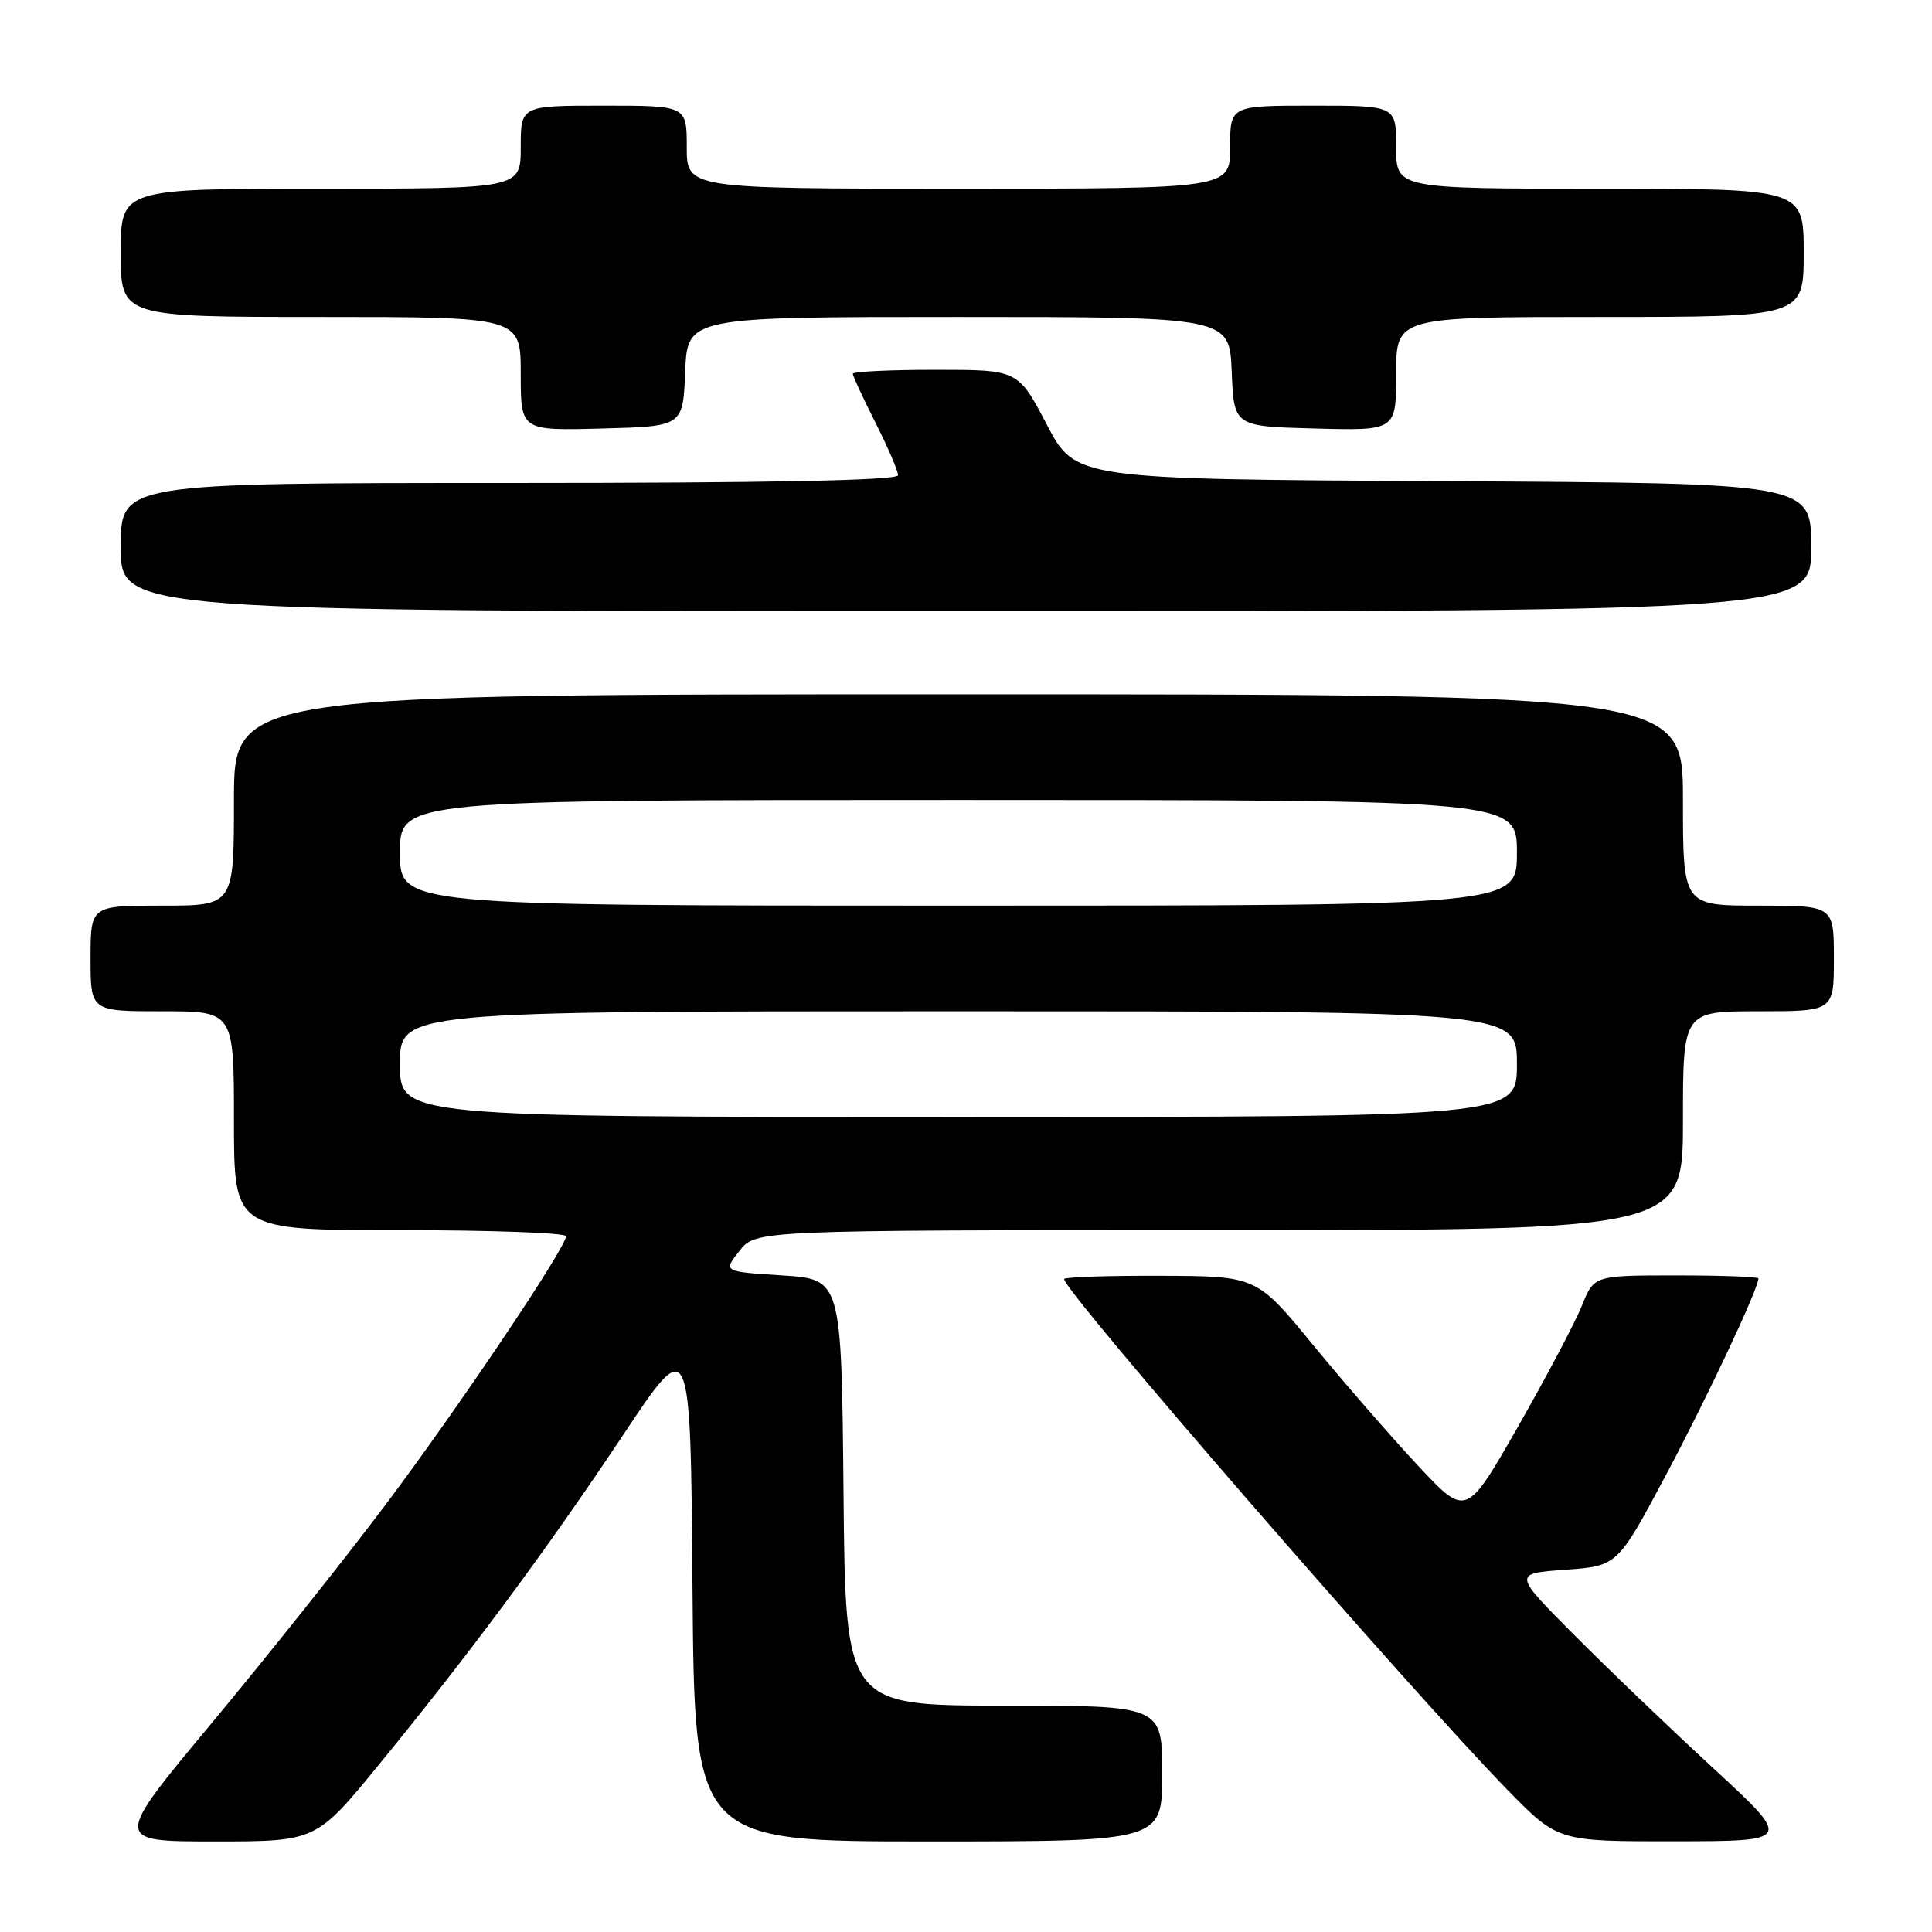 <?xml version="1.0" encoding="UTF-8" standalone="no"?>
<!DOCTYPE svg PUBLIC "-//W3C//DTD SVG 1.1//EN" "http://www.w3.org/Graphics/SVG/1.1/DTD/svg11.dtd" >
<svg xmlns="http://www.w3.org/2000/svg" xmlns:xlink="http://www.w3.org/1999/xlink" version="1.1" viewBox="0 0 256 256">
 <g >
 <path fill="currentColor"
d=" M 50.27 233.75 C 62.43 218.87 72.46 205.32 82.59 190.11 C 91.50 176.72 91.50 176.72 91.76 210.36 C 92.03 244.00 92.03 244.00 123.01 244.00 C 154.00 244.00 154.00 244.00 154.00 235.00 C 154.00 226.00 154.00 226.00 133.02 226.00 C 112.03 226.00 112.03 226.00 111.77 197.75 C 111.50 169.50 111.50 169.50 103.65 169.00 C 95.81 168.50 95.81 168.50 97.98 165.75 C 100.15 163.00 100.15 163.00 161.57 163.00 C 223.00 163.00 223.00 163.00 223.00 148.50 C 223.00 134.00 223.00 134.00 233.00 134.00 C 243.00 134.00 243.00 134.00 243.00 127.00 C 243.00 120.00 243.00 120.00 233.00 120.00 C 223.00 120.00 223.00 120.00 223.00 106.00 C 223.00 92.00 223.00 92.00 127.00 92.00 C 31.00 92.00 31.00 92.00 31.00 106.00 C 31.00 120.00 31.00 120.00 21.50 120.00 C 12.00 120.00 12.00 120.00 12.00 127.00 C 12.00 134.00 12.00 134.00 21.50 134.00 C 31.00 134.00 31.00 134.00 31.00 148.50 C 31.00 163.00 31.00 163.00 53.00 163.00 C 65.10 163.00 75.00 163.36 75.00 163.80 C 75.00 165.33 60.73 186.56 51.00 199.50 C 45.62 206.65 35.32 219.59 28.11 228.25 C 14.99 244.00 14.99 244.00 28.44 244.00 C 41.89 244.00 41.89 244.00 50.27 233.75 Z  M 227.00 234.28 C 221.22 228.95 212.90 220.98 208.50 216.55 C 200.50 208.50 200.50 208.50 207.41 208.00 C 214.32 207.50 214.32 207.50 220.72 195.50 C 226.14 185.33 233.00 170.76 233.00 169.40 C 233.00 169.18 228.10 169.00 222.11 169.00 C 211.22 169.00 211.22 169.00 209.61 173.01 C 208.73 175.21 204.92 182.42 201.15 189.03 C 194.28 201.04 194.28 201.04 187.89 194.20 C 184.38 190.44 178.12 183.25 174.00 178.23 C 166.50 169.09 166.50 169.09 153.75 169.05 C 146.74 169.02 141.00 169.22 141.00 169.49 C 141.00 171.13 187.36 224.52 199.83 237.25 C 206.45 244.00 206.45 244.00 221.97 243.98 C 237.50 243.96 237.50 243.96 227.00 234.28 Z  M 240.00 72.51 C 240.00 64.02 240.00 64.02 191.25 63.76 C 142.50 63.50 142.50 63.50 138.70 56.25 C 134.90 49.00 134.90 49.00 123.95 49.00 C 117.93 49.00 113.00 49.24 113.00 49.53 C 113.00 49.82 114.35 52.73 116.00 56.00 C 117.65 59.27 119.00 62.41 119.00 62.97 C 119.00 63.66 102.12 64.00 67.50 64.00 C 16.00 64.00 16.00 64.00 16.00 72.50 C 16.00 81.00 16.00 81.00 128.00 81.00 C 240.00 81.00 240.00 81.00 240.00 72.51 Z  M 90.79 49.25 C 91.09 42.00 91.09 42.00 127.00 42.00 C 162.91 42.00 162.91 42.00 163.21 49.25 C 163.50 56.50 163.50 56.50 174.25 56.78 C 185.00 57.07 185.00 57.07 185.00 49.53 C 185.00 42.00 185.00 42.00 212.00 42.00 C 239.00 42.00 239.00 42.00 239.00 33.50 C 239.00 25.00 239.00 25.00 212.00 25.00 C 185.00 25.00 185.00 25.00 185.00 19.50 C 185.00 14.00 185.00 14.00 174.00 14.00 C 163.00 14.00 163.00 14.00 163.00 19.50 C 163.00 25.00 163.00 25.00 127.00 25.00 C 91.00 25.00 91.00 25.00 91.00 19.50 C 91.00 14.00 91.00 14.00 80.00 14.00 C 69.00 14.00 69.00 14.00 69.00 19.50 C 69.00 25.00 69.00 25.00 42.50 25.00 C 16.00 25.00 16.00 25.00 16.00 33.50 C 16.00 42.00 16.00 42.00 42.50 42.00 C 69.00 42.00 69.00 42.00 69.00 49.53 C 69.00 57.07 69.00 57.07 79.75 56.78 C 90.50 56.50 90.50 56.50 90.79 49.25 Z  M 53.00 141.00 C 53.00 134.00 53.00 134.00 127.00 134.00 C 201.00 134.00 201.00 134.00 201.00 141.00 C 201.00 148.00 201.00 148.00 127.00 148.00 C 53.00 148.00 53.00 148.00 53.00 141.00 Z  M 53.00 113.00 C 53.00 106.00 53.00 106.00 127.00 106.00 C 201.00 106.00 201.00 106.00 201.00 113.00 C 201.00 120.00 201.00 120.00 127.00 120.00 C 53.00 120.00 53.00 120.00 53.00 113.00 Z "/>
</g>
</svg>